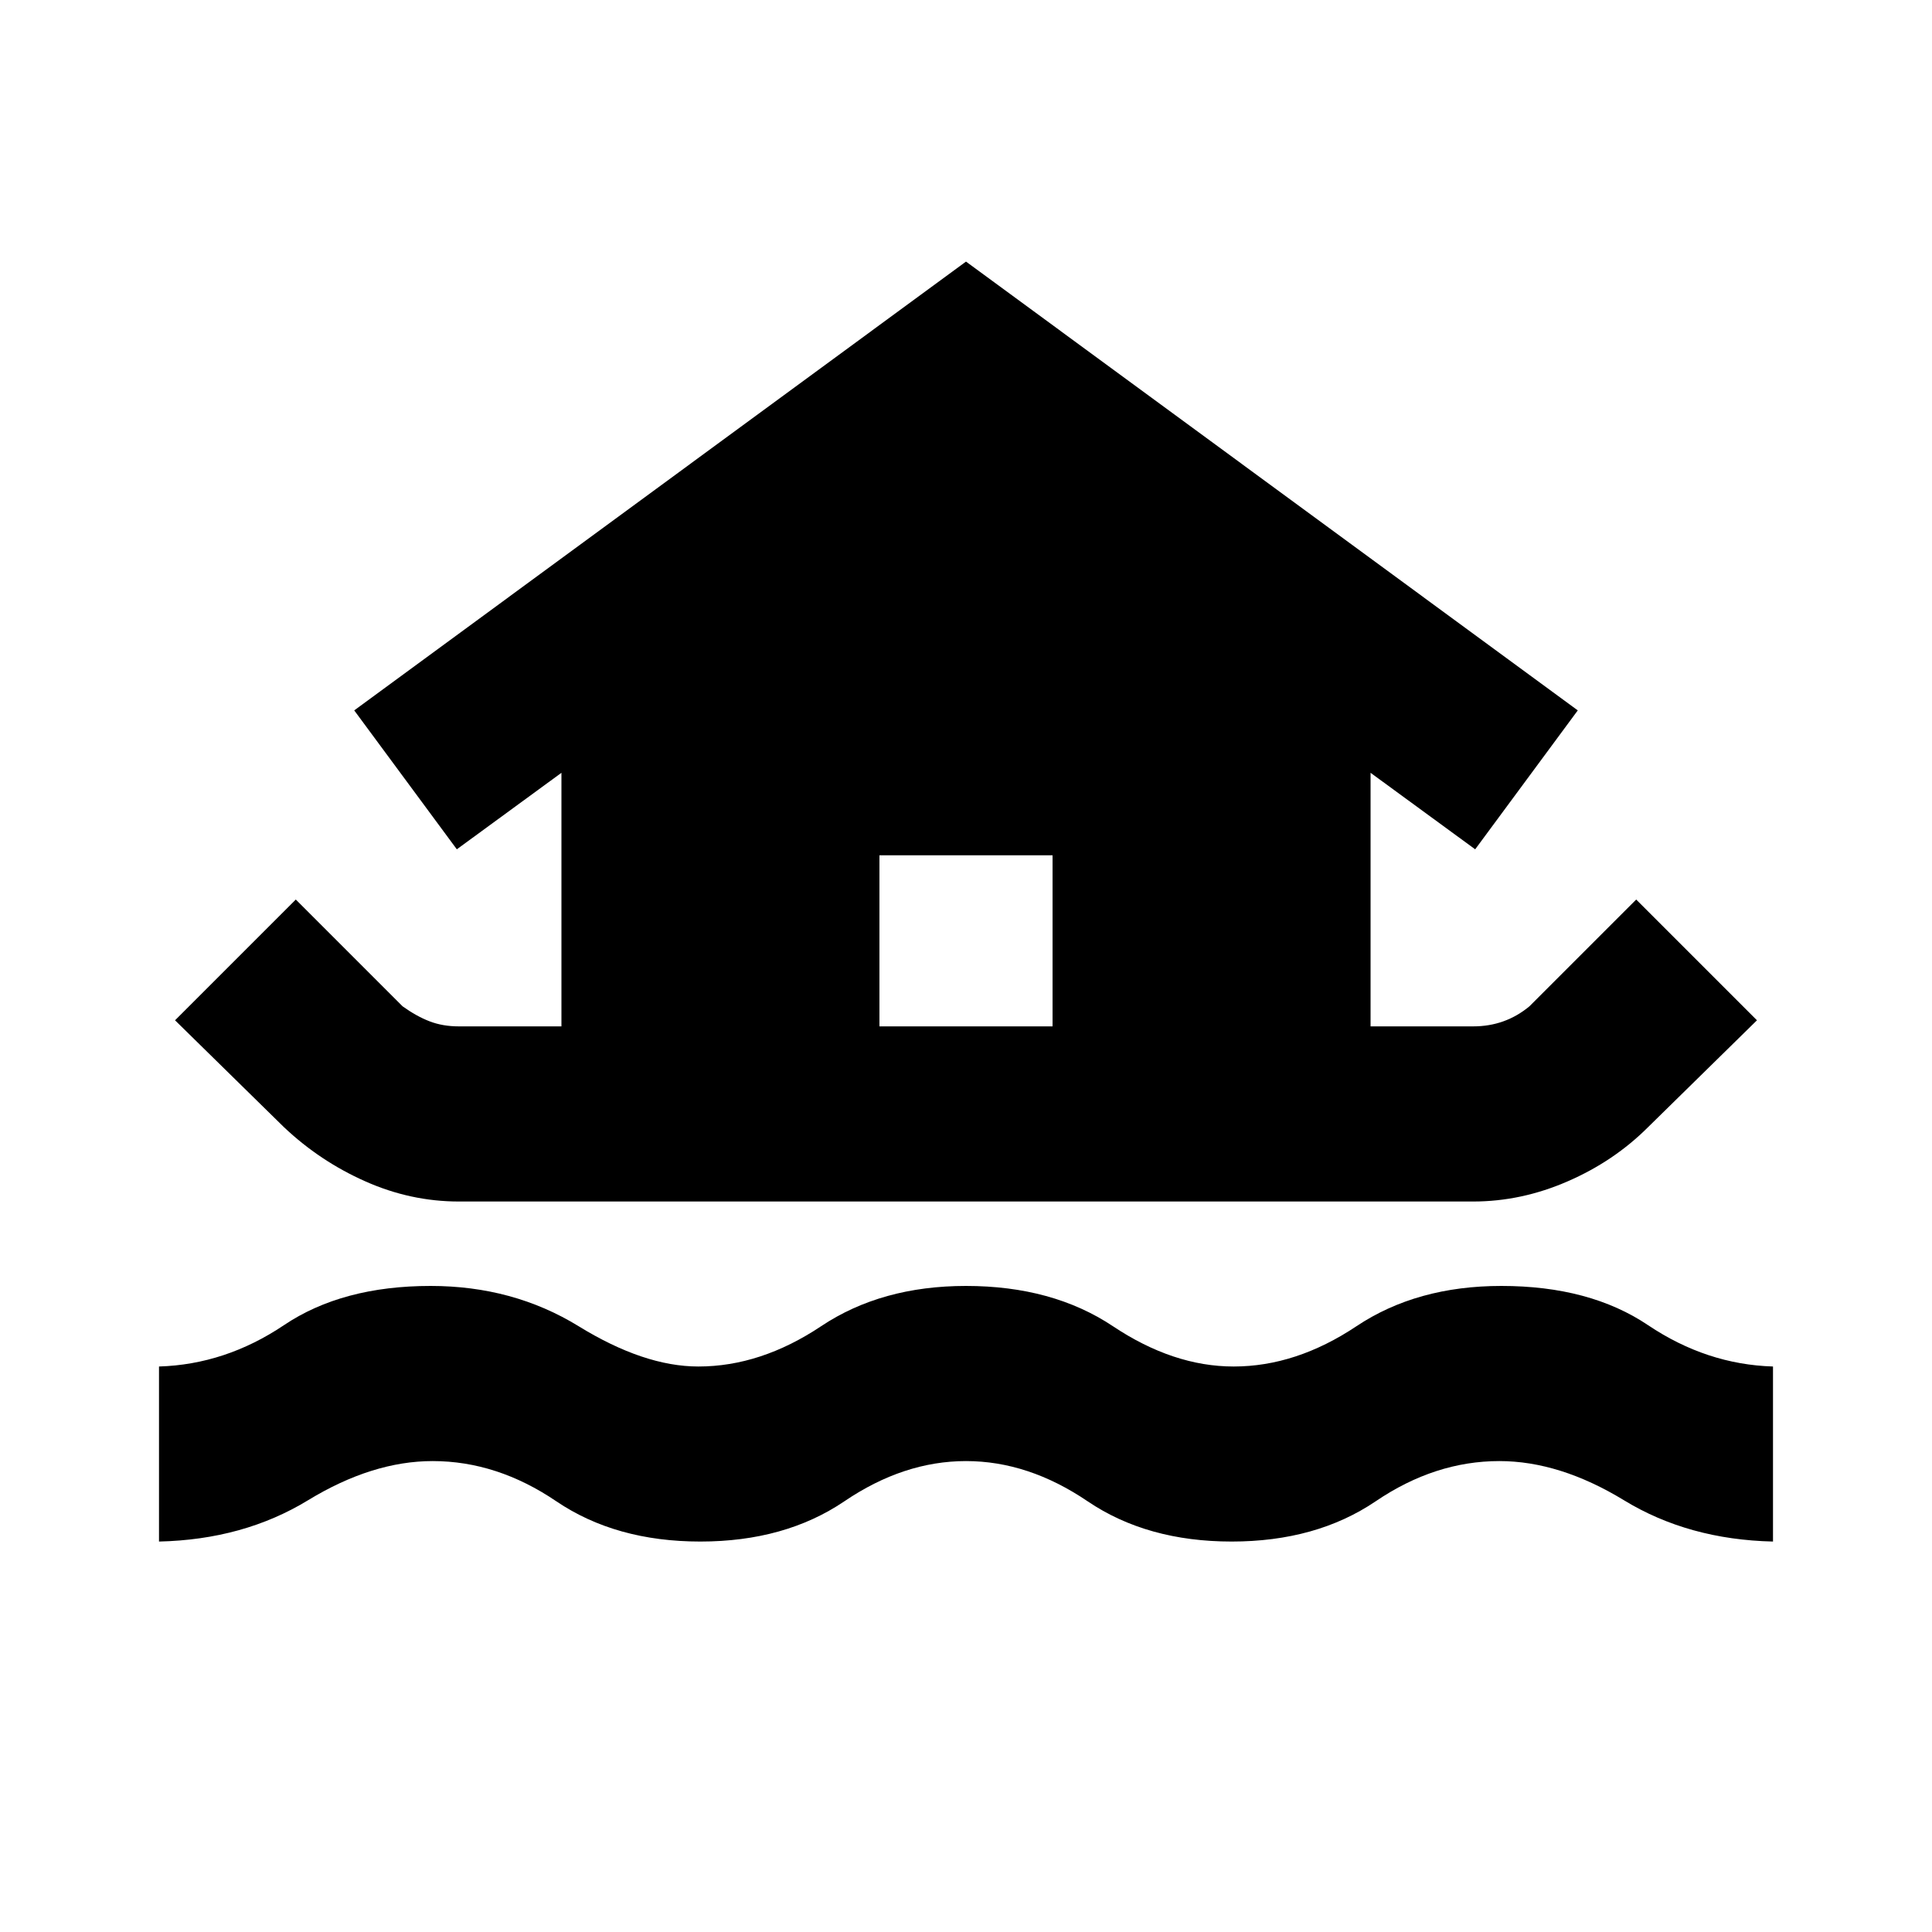 <svg xmlns="http://www.w3.org/2000/svg" height="20" width="20"><path d="M4.75 12.438q-.5 0-.969-.209-.469-.208-.843-.562l-1.126-1.105 1.25-1.25 1.105 1.105q.145.104.281.156.135.052.302.052h1.062V8l-1.083.792-1.062-1.438L10 2.708l6.333 4.646-1.062 1.438L14.188 8v2.625h1.062q.167 0 .312-.052.146-.052.271-.156l1.105-1.105 1.25 1.25-1.126 1.105q-.354.354-.833.562-.479.209-.979.209Zm-3.104 3.52v-1.812q.687-.021 1.292-.427.604-.407 1.52-.407.854 0 1.532.417.677.417 1.239.417.646 0 1.271-.417.625-.417 1.5-.417.896 0 1.521.417.625.417 1.25.417.646 0 1.271-.417.625-.417 1.5-.417.916 0 1.52.407.605.406 1.292.427v1.812q-.875-.02-1.542-.427-.666-.406-1.291-.406-.667 0-1.281.417-.615.416-1.49.416t-1.49-.416q-.614-.417-1.26-.417t-1.26.417q-.615.416-1.49.416t-1.49-.416q-.614-.417-1.281-.417-.625 0-1.291.406-.667.407-1.542.427Zm7.458-5.333h1.792V8.854H9.104Z"/></svg>